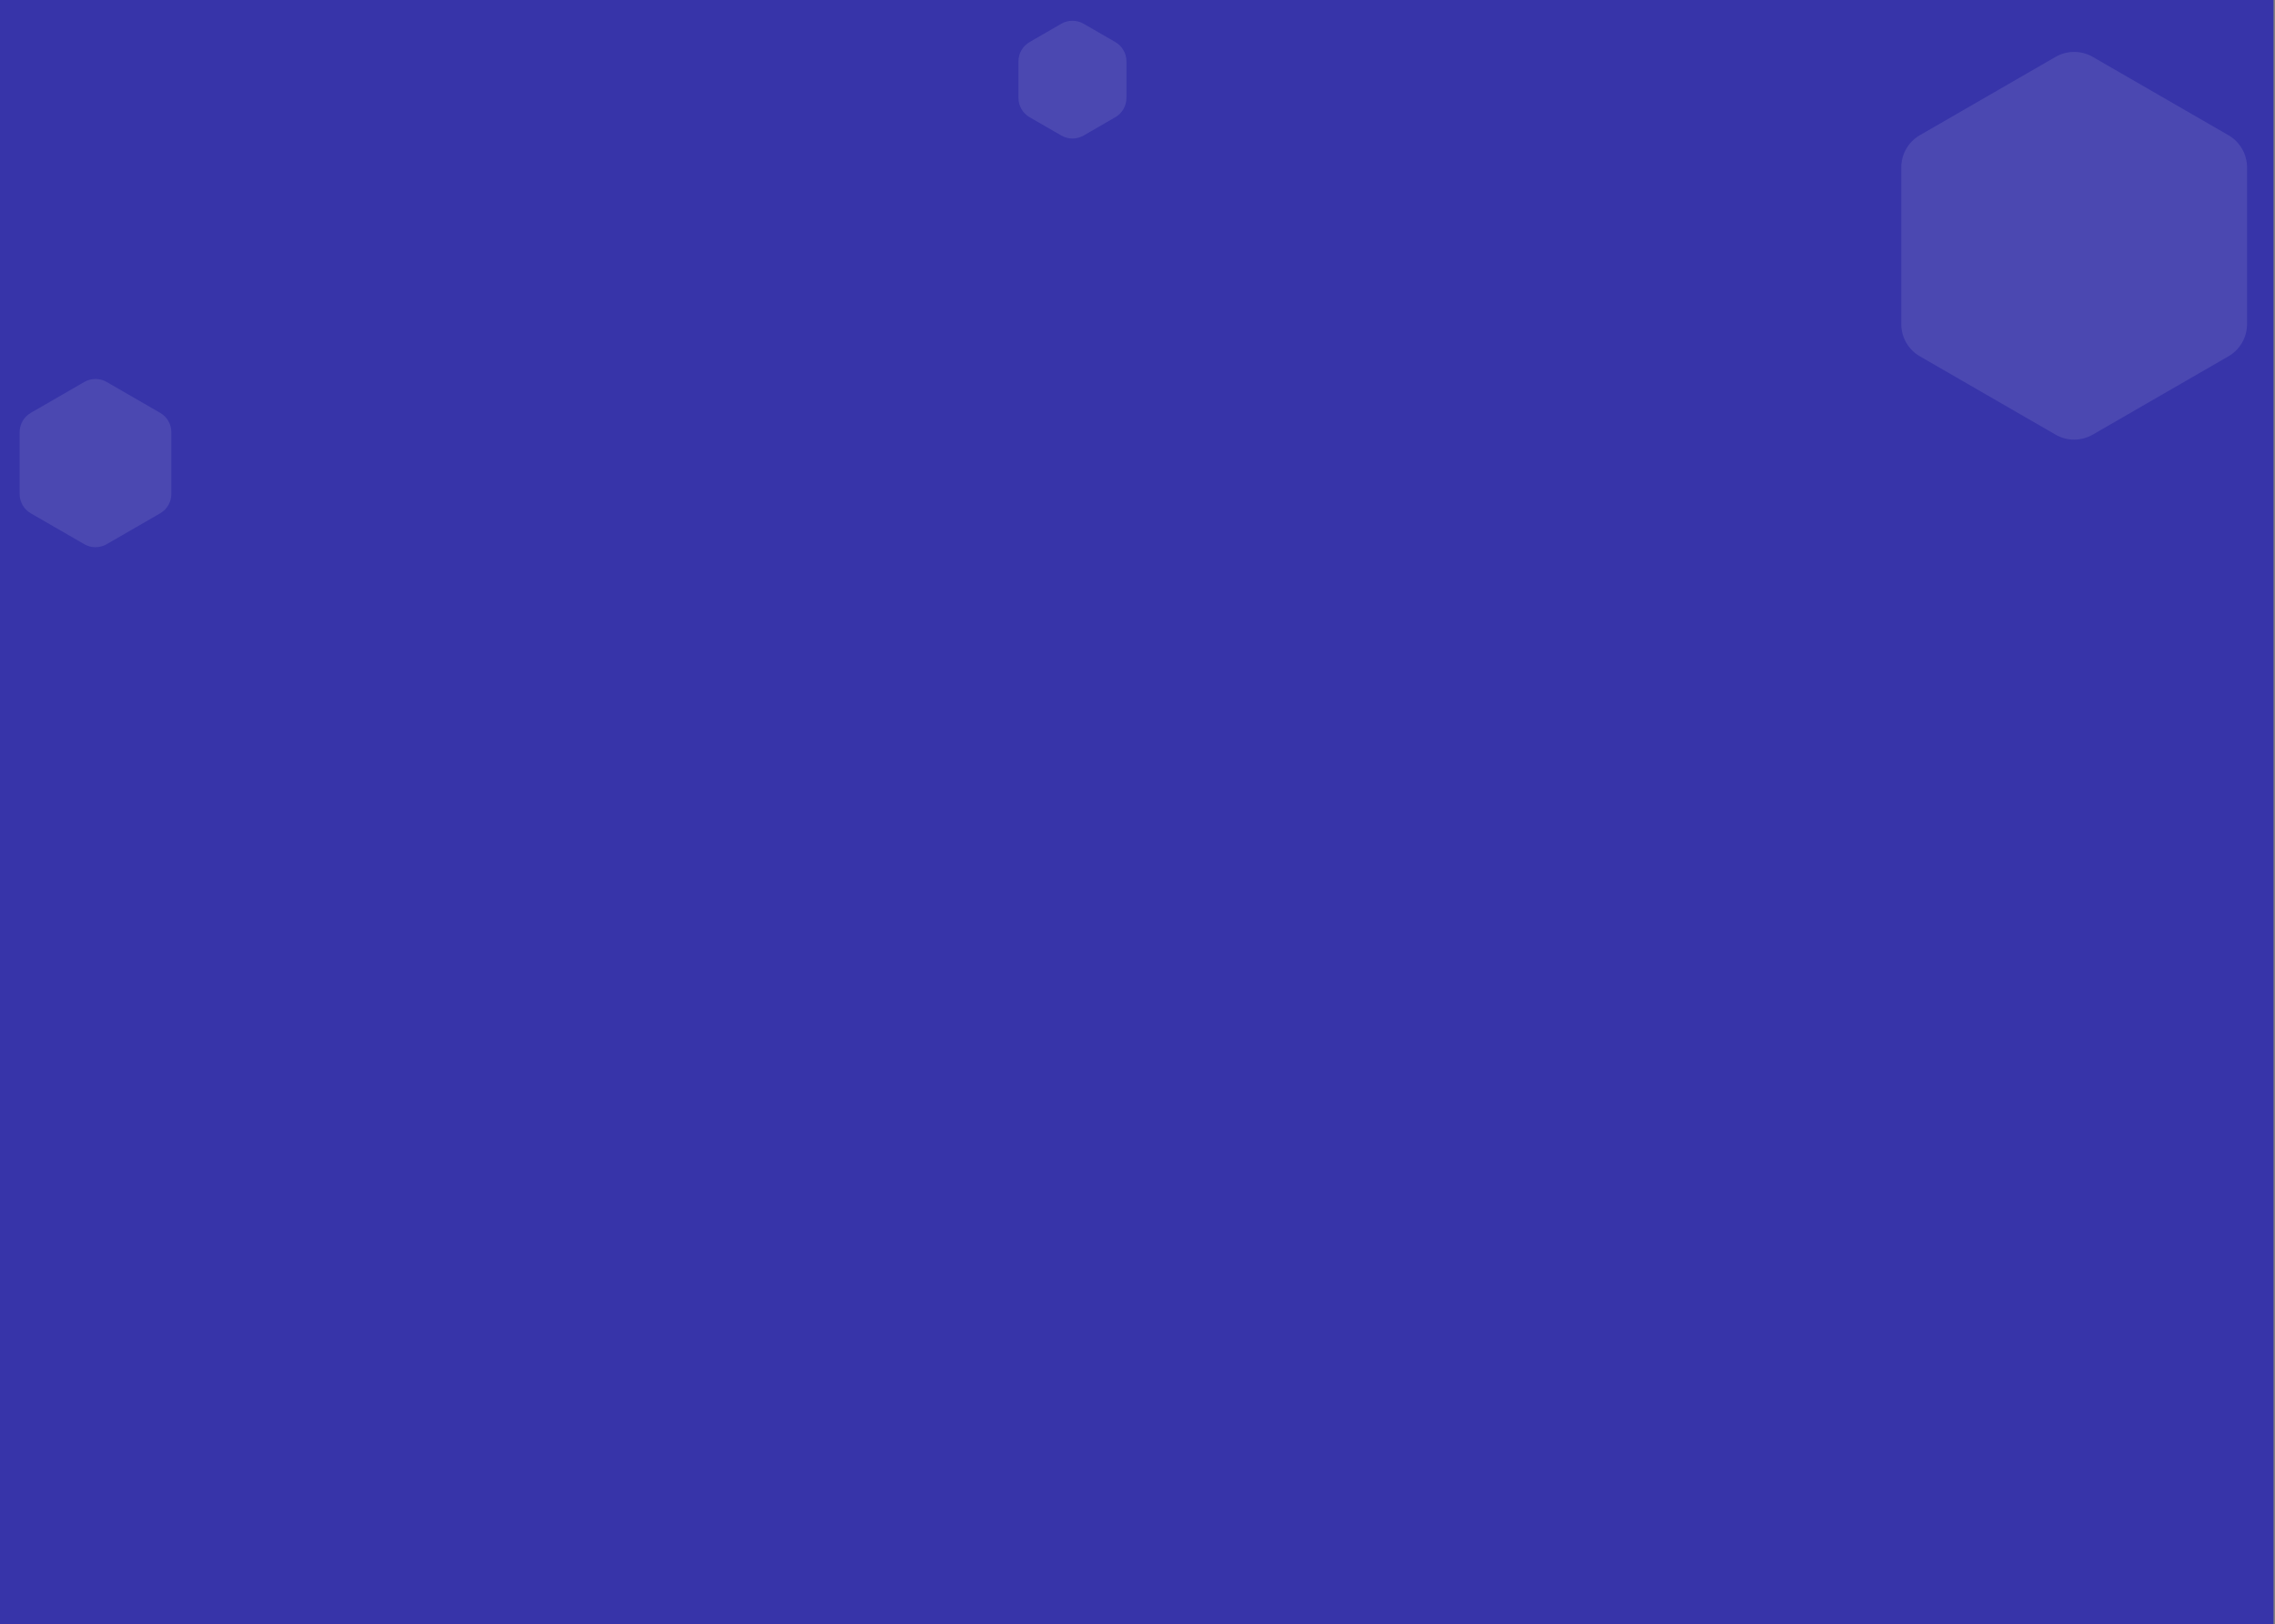<svg width="1528" height="1091" viewBox="0 0 1528 1091" fill="none" xmlns="http://www.w3.org/2000/svg">
<rect x="0" y="0" width="1528" height="1091" fill="#808080" stroke="none"/>
<rect width="1527" height="1091" fill="#3734A9"/>
<path opacity="0.1" d="M1380.6 38.217C1388.33 33.751 1397.86 33.751 1405.6 38.217L1496.73 90.833C1504.47 95.298 1509.23 103.552 1509.23 112.483V217.715C1509.23 226.646 1504.47 234.899 1496.73 239.365L1405.6 291.981C1397.86 296.447 1388.33 296.447 1380.6 291.981L1289.47 239.365C1281.73 234.899 1276.97 226.646 1276.97 217.715V112.483C1276.97 103.552 1281.73 95.298 1289.47 90.833L1380.6 38.217Z" fill="white"/>
<path opacity="0.1" d="M56.634 256.595C61.275 253.916 66.993 253.916 71.634 256.595L107.586 277.352C112.227 280.031 115.086 284.983 115.086 290.342V331.856C115.086 337.215 112.227 342.167 107.586 344.846L71.634 365.603C66.993 368.282 61.275 368.282 56.634 365.603L20.683 344.846C16.041 342.167 13.182 337.215 13.182 331.856V290.342C13.182 284.983 16.041 280.031 20.683 277.352L56.634 256.595Z" fill="white"/>
<path opacity="0.1" d="M712.818 15.959C717.459 13.28 723.177 13.28 727.818 15.959L749.081 28.235C753.722 30.915 756.581 35.867 756.581 41.226V65.778C756.581 71.137 753.722 76.089 749.081 78.768L727.818 91.044C723.177 93.724 717.459 93.724 712.818 91.044L691.555 78.768C686.914 76.089 684.055 71.137 684.055 65.778V41.226C684.055 35.867 686.914 30.915 691.555 28.235L712.818 15.959Z" fill="white"/>
</svg>
